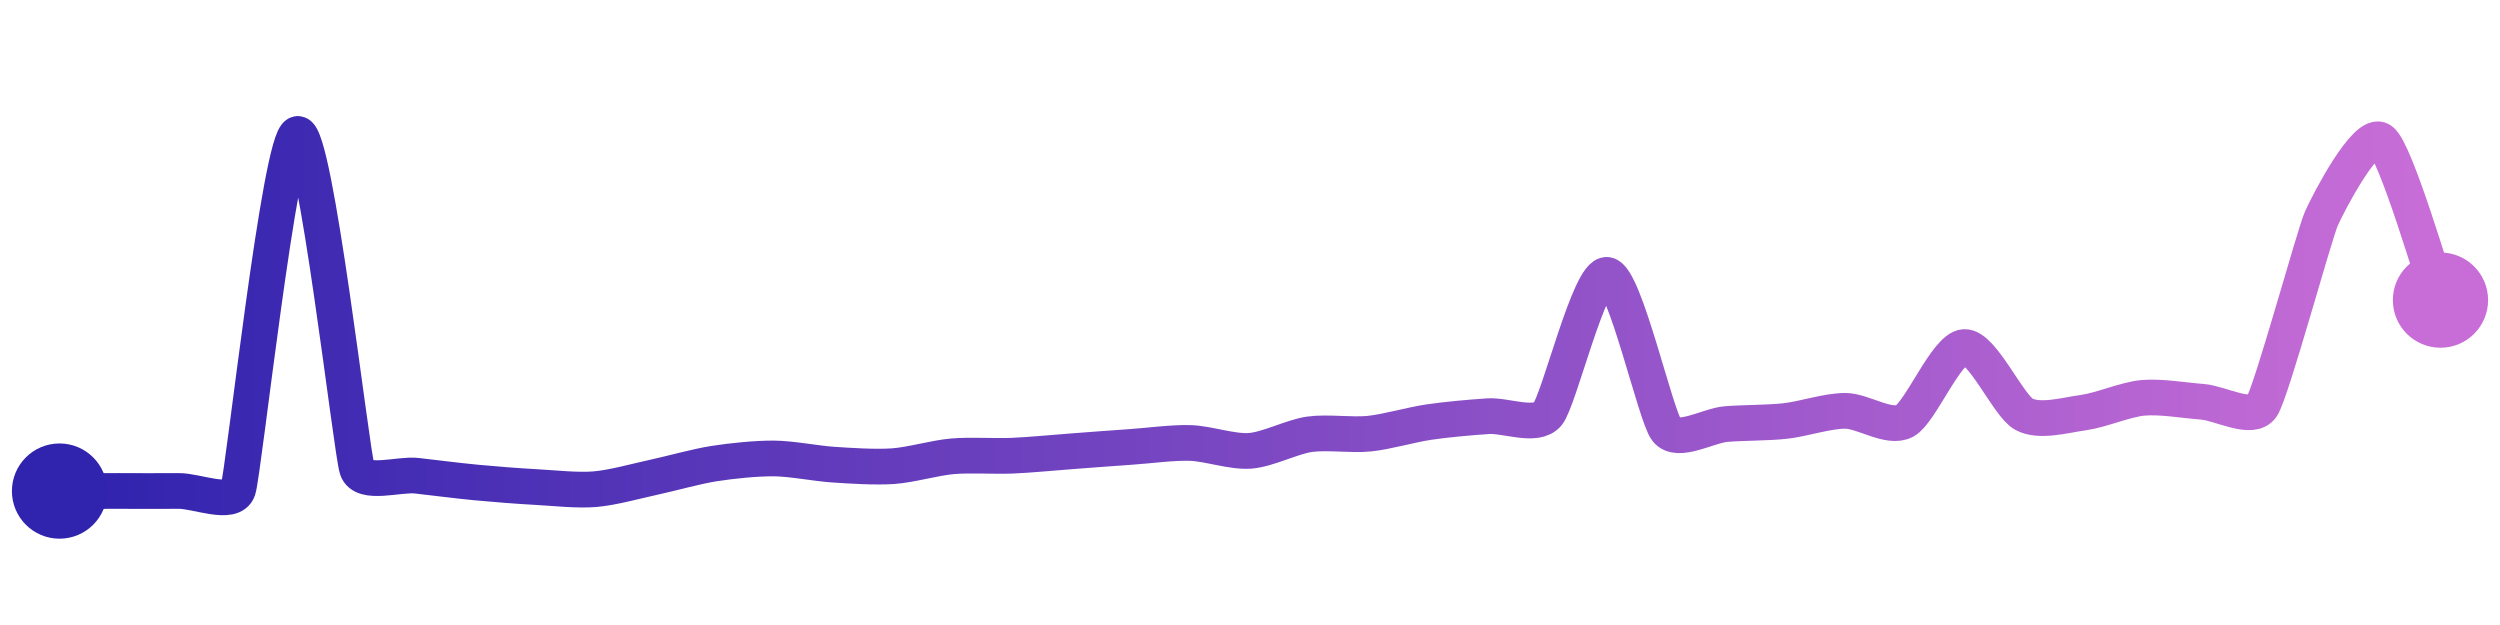 <svg width="200" height="50" viewBox="0 0 210 50" xmlns="http://www.w3.org/2000/svg">
    <defs>
        <linearGradient x1="0%" y1="0%" x2="100%" y2="0%" id="a">
            <stop stop-color="#3023AE" offset="0%"/>
            <stop stop-color="#C86DD7" offset="100%"/>
        </linearGradient>
    </defs>
    <path stroke="url(#a)"
          stroke-width="3"
          stroke-linejoin="round"
          stroke-linecap="round"
          d="M5 40 C 6.5 40, 8.5 39.99, 10 39.99 S 13.5 40.01, 15 39.99 S 19.53 41.29, 20 39.87 S 23.52 10.25, 25 10 S 29.51 36.73, 30 38.15 S 33.51 38.54, 35 38.71 S 38.51 39.14, 40 39.28 S 43.5 39.58, 45 39.66 S 48.51 39.97, 50 39.84 S 53.53 39.14, 55 38.82 S 58.52 37.92, 60 37.69 S 63.5 37.25, 65 37.26 S 68.5 37.68, 70 37.78 S 73.5 38.01, 75 37.91 S 78.51 37.21, 80 37.08 S 83.5 37.09, 85 37.03 S 88.5 36.77, 90 36.66 S 93.5 36.39, 95 36.29 S 98.5 35.91, 100 35.96 S 103.5 36.73, 105 36.62 S 108.52 35.44, 110 35.23 S 113.51 35.33, 115 35.18 S 118.52 34.43, 120 34.21 S 123.5 33.81, 125 33.71 S 129.03 34.69, 130 33.54 S 133.51 21.64, 135 21.84 S 139.06 33.71, 140 34.88 S 143.5 34.49, 145 34.37 S 148.51 34.28, 150 34.11 S 153.5 33.26, 155 33.26 S 158.68 34.82, 160 34.11 S 163.5 27.99, 165 27.9 S 168.69 32.82, 170 33.54 S 173.51 33.61, 175 33.41 S 178.51 32.31, 180 32.17 S 183.5 32.39, 185 32.5 S 189.18 34.15, 190 32.89 S 194.39 18.47, 195 17.1 S 198.76 9.68, 200 10.53 S 204.48 22.55, 205 23.96"
          fill="none"/>
    <circle r="4" cx="5" cy="40" fill="#3023AE"/>
    <circle r="4" cx="205" cy="23.96" fill="#C86DD7"/>      
</svg>